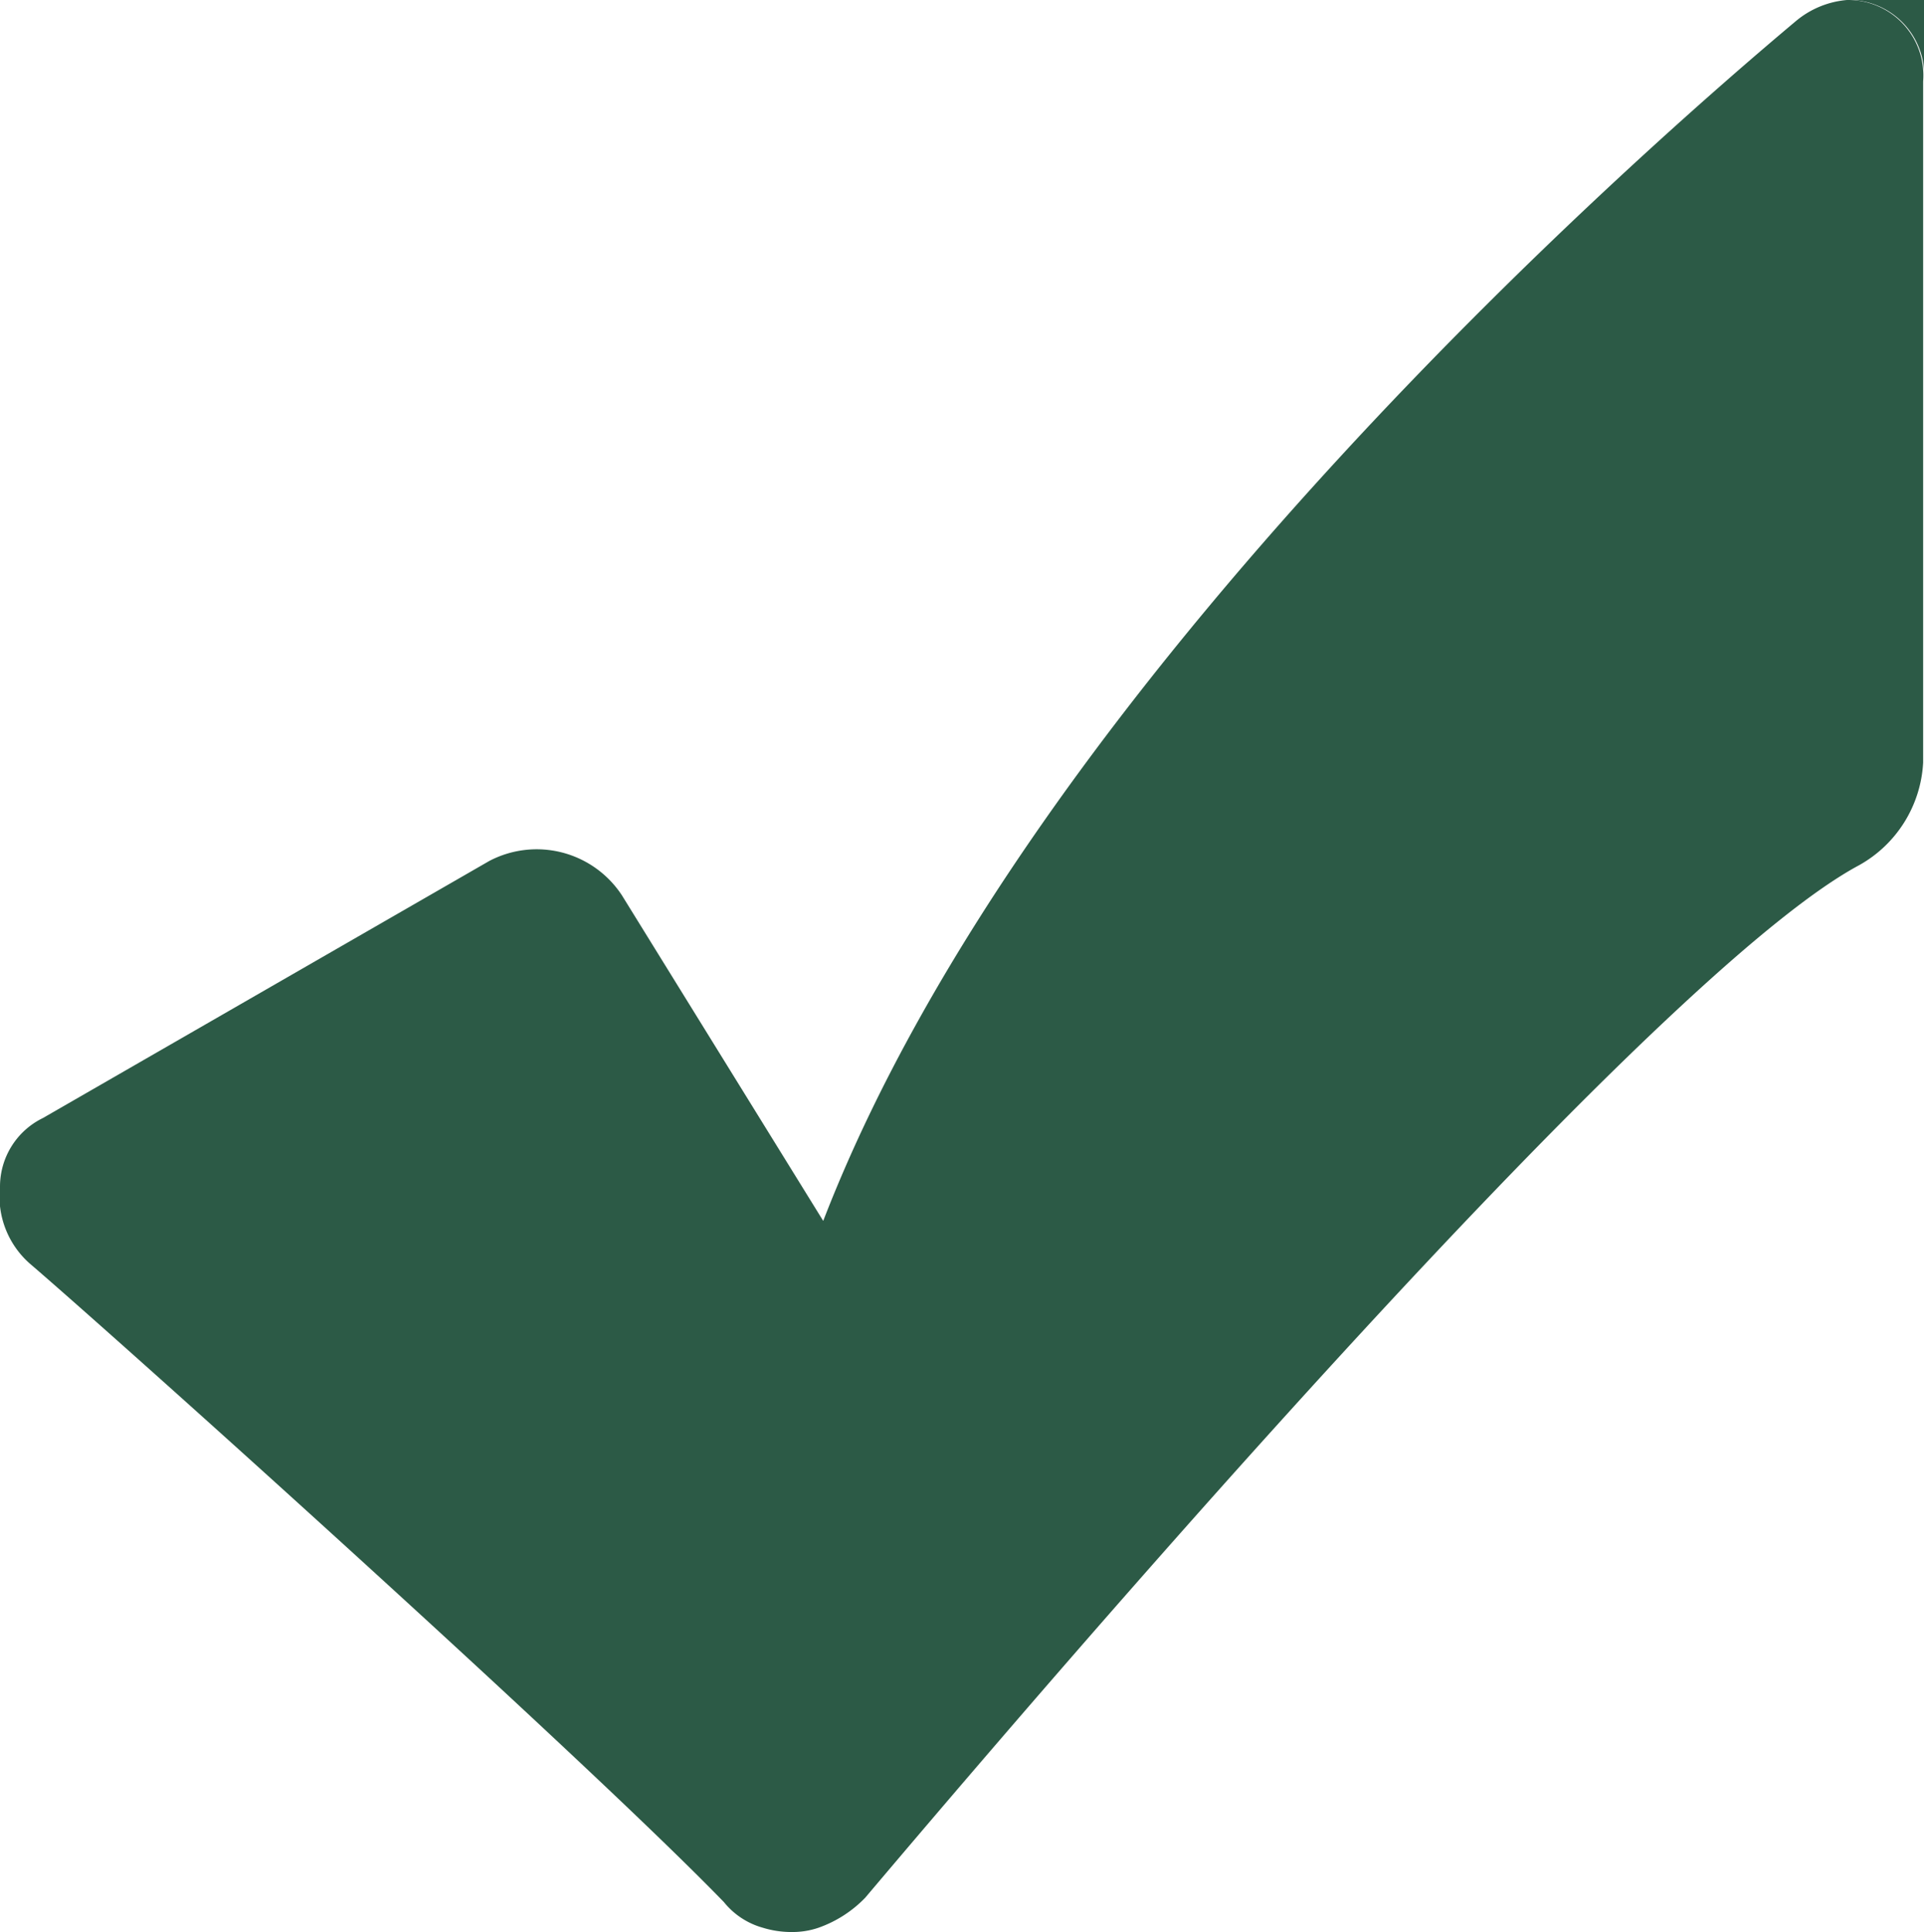 <svg xmlns="http://www.w3.org/2000/svg" viewBox="0 0 44.92 45.1"><defs><style>.cls-1{fill:#2c5a46;}</style></defs><title>Asset 1</title><g id="Layer_2" data-name="Layer 2"><g id="Capa_1" data-name="Capa 1"><path class="cls-1" d="M43.12,0a1.76,1.76,0,0,1,1.8,1.9V0Z"/><path class="cls-1" d="M43.12,0a2.14,2.14,0,0,0-1.2.5c-3.1,2.6-17.8,15.3-22.7,28l-4.7-7.6a2.38,2.38,0,0,0-3.1-.8L1,26.1a1.78,1.78,0,0,0-1,1.6,2.09,2.09,0,0,0,.7,1.8c2.1,1.8,12.9,11.5,16.2,14.9a1.78,1.78,0,0,0,.91.6,2.26,2.26,0,0,0,.69.1,1.86,1.86,0,0,0,.61-.1,2.82,2.82,0,0,0,1.09-.7c8.2-9.7,19.1-21.9,23.2-24.1a2.92,2.92,0,0,0,1.5-2.4V1.9A1.76,1.76,0,0,0,43.12,0Z"/></g></g></svg>
